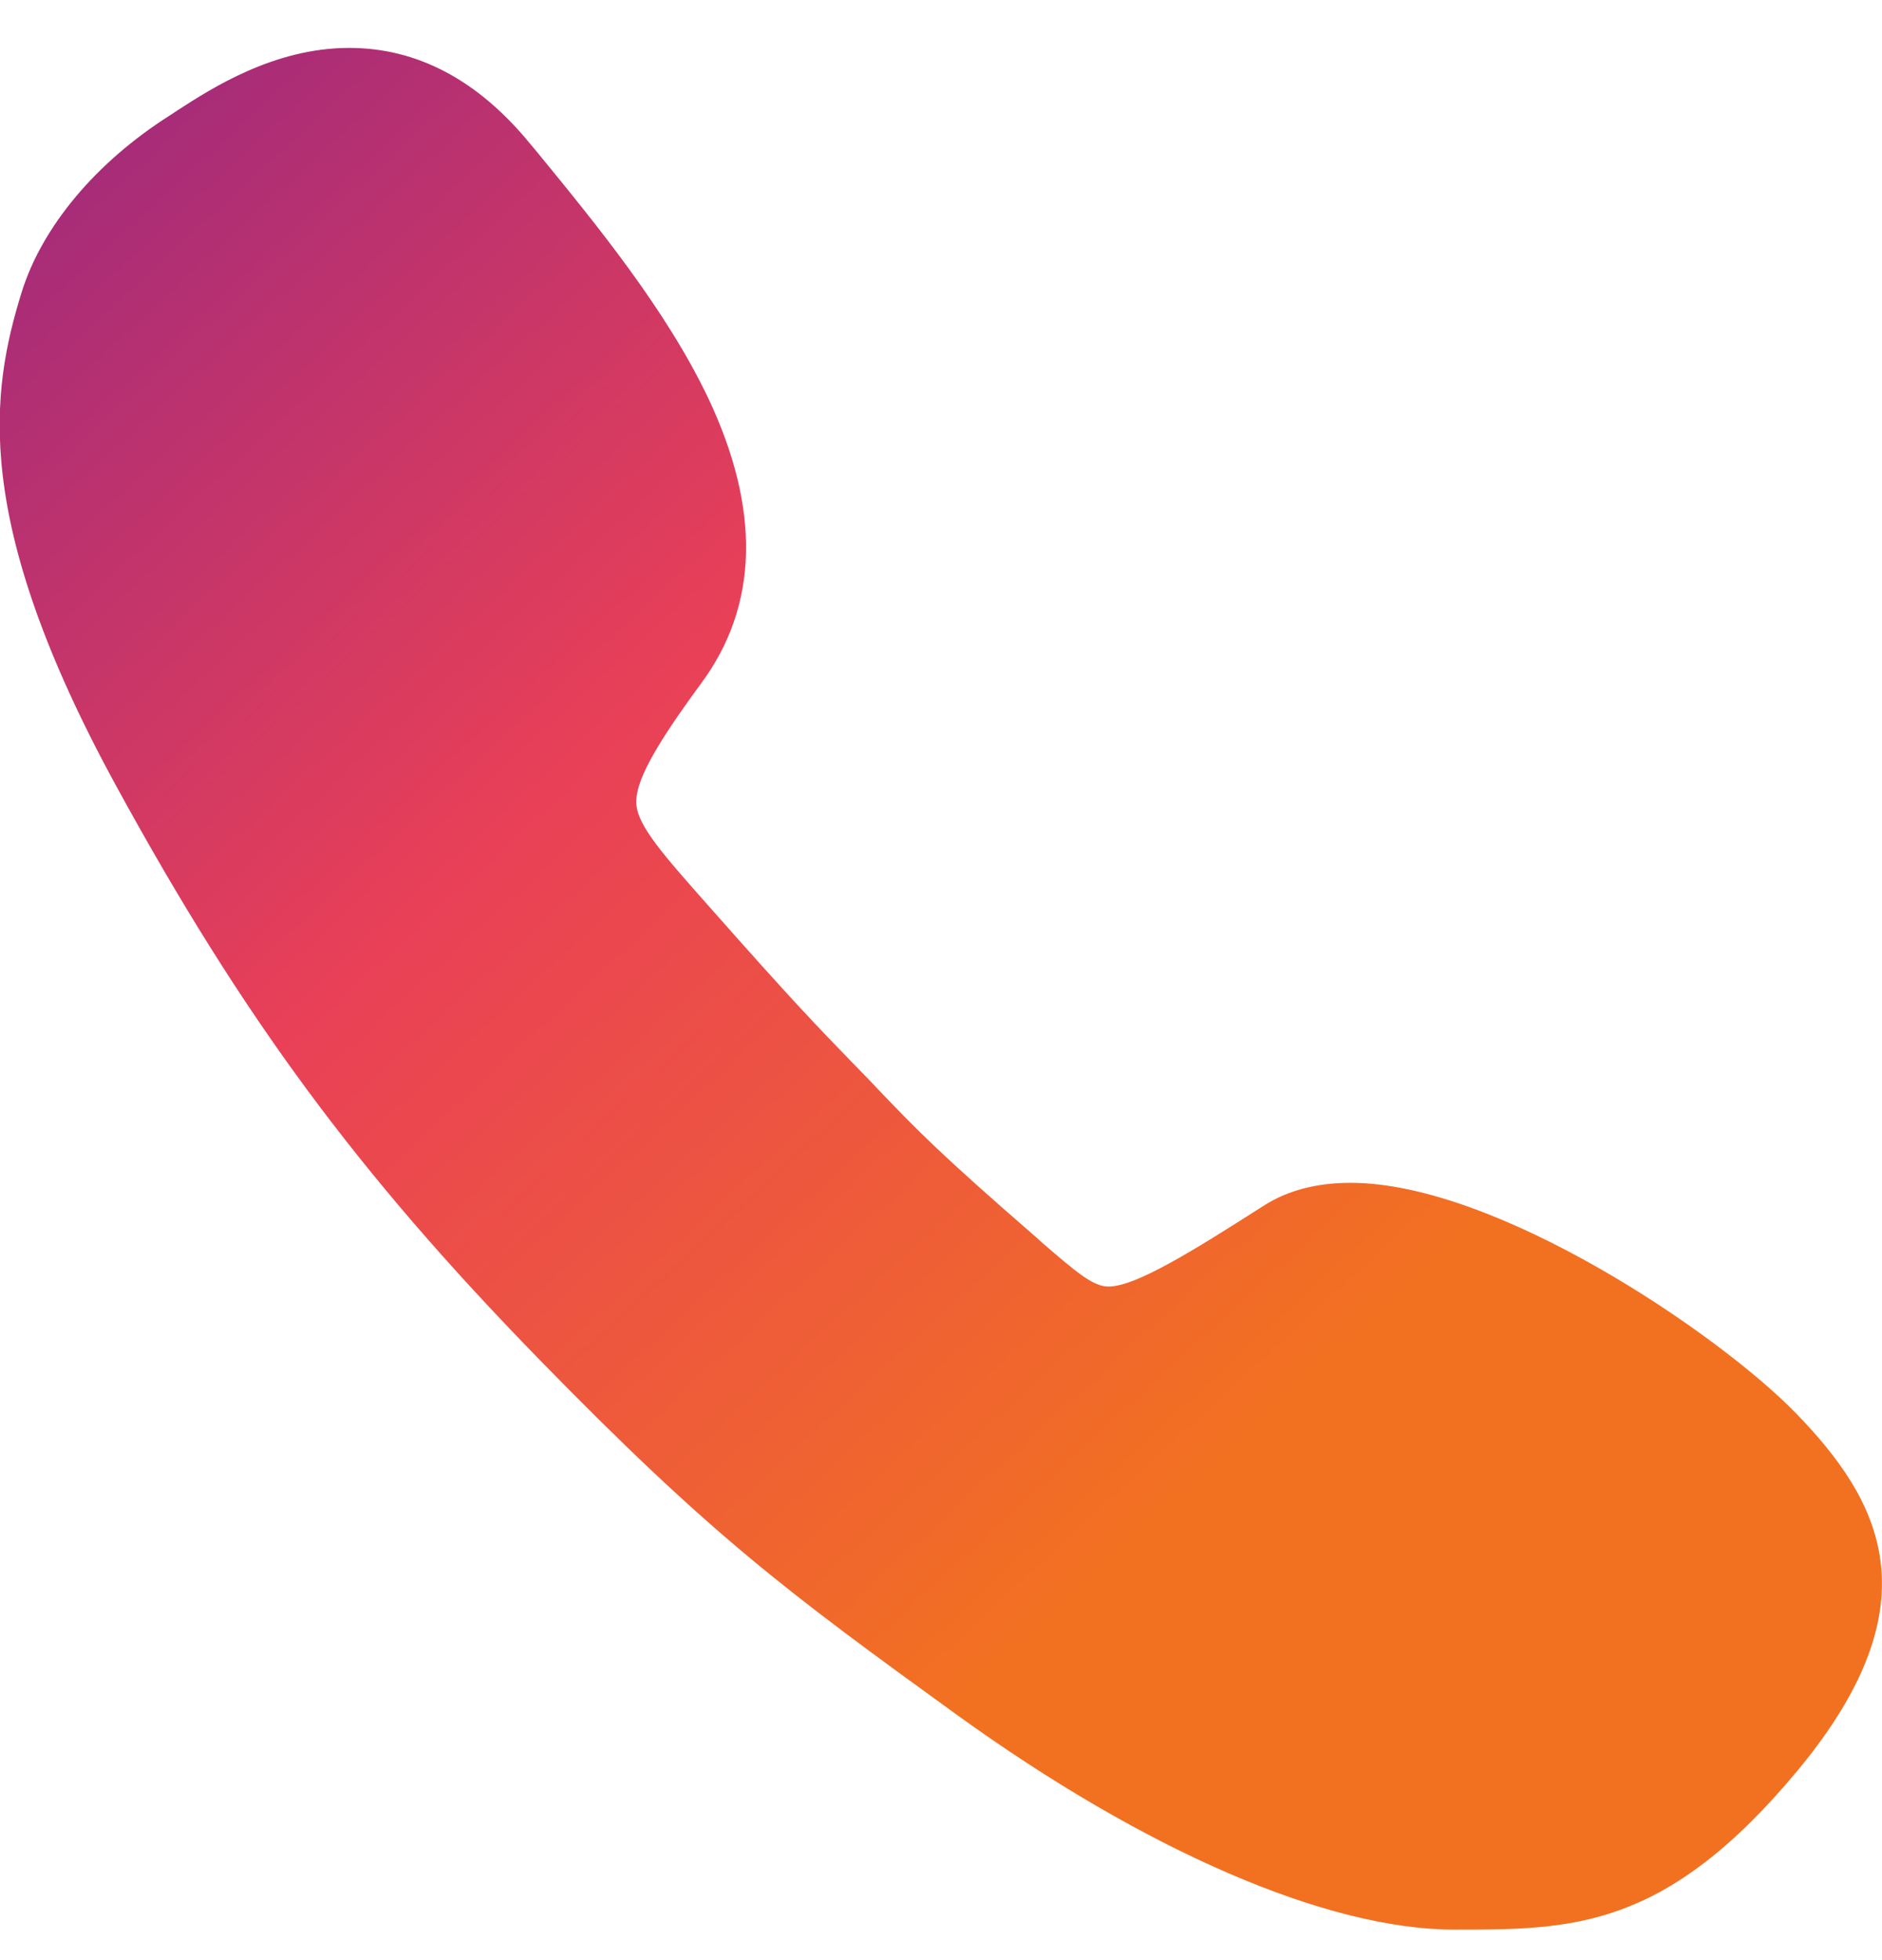 <svg width="24" height="25" viewBox="0 0 24 25" fill="none" xmlns="http://www.w3.org/2000/svg">
<path d="M22.903 18.025C21.908 17.002 19.078 15.086 17.224 15.086C16.794 15.086 16.419 15.182 16.112 15.38C15.206 15.959 14.483 16.409 14.135 16.409C13.944 16.409 13.74 16.239 13.29 15.85L13.215 15.782C11.967 14.698 11.701 14.418 11.217 13.914L11.094 13.784C11.006 13.695 10.931 13.614 10.856 13.539C10.433 13.102 10.126 12.789 9.042 11.561L8.994 11.507C8.476 10.92 8.135 10.539 8.115 10.259C8.094 9.986 8.333 9.543 8.94 8.718C9.676 7.723 9.703 6.495 9.028 5.07C8.49 3.945 7.61 2.868 6.833 1.92L6.765 1.839C6.097 1.02 5.319 0.611 4.453 0.611C3.492 0.611 2.694 1.13 2.272 1.402C2.237 1.423 2.203 1.45 2.169 1.47C1.222 2.07 0.533 2.895 0.274 3.734C-0.115 4.995 -0.374 6.632 1.487 10.034C3.097 12.979 4.556 14.957 6.874 17.336C9.056 19.573 10.024 20.295 12.192 21.864C14.606 23.609 16.924 24.611 18.547 24.611C20.053 24.611 21.24 24.611 22.931 22.573C24.703 20.432 23.967 19.123 22.903 18.025Z" fill="url(#paint0_linear_69_8863)"/>
<defs>
<linearGradient id="paint0_linear_69_8863" x1="11.998" y1="-13.56" x2="34.534" y2="10.918" gradientUnits="userSpaceOnUse">
<stop stop-color="#8A2387"/>
<stop offset="0.423" stop-color="#E94057"/>
<stop offset="0.785" stop-color="#F27121"/>
</linearGradient>
</defs>
</svg>
